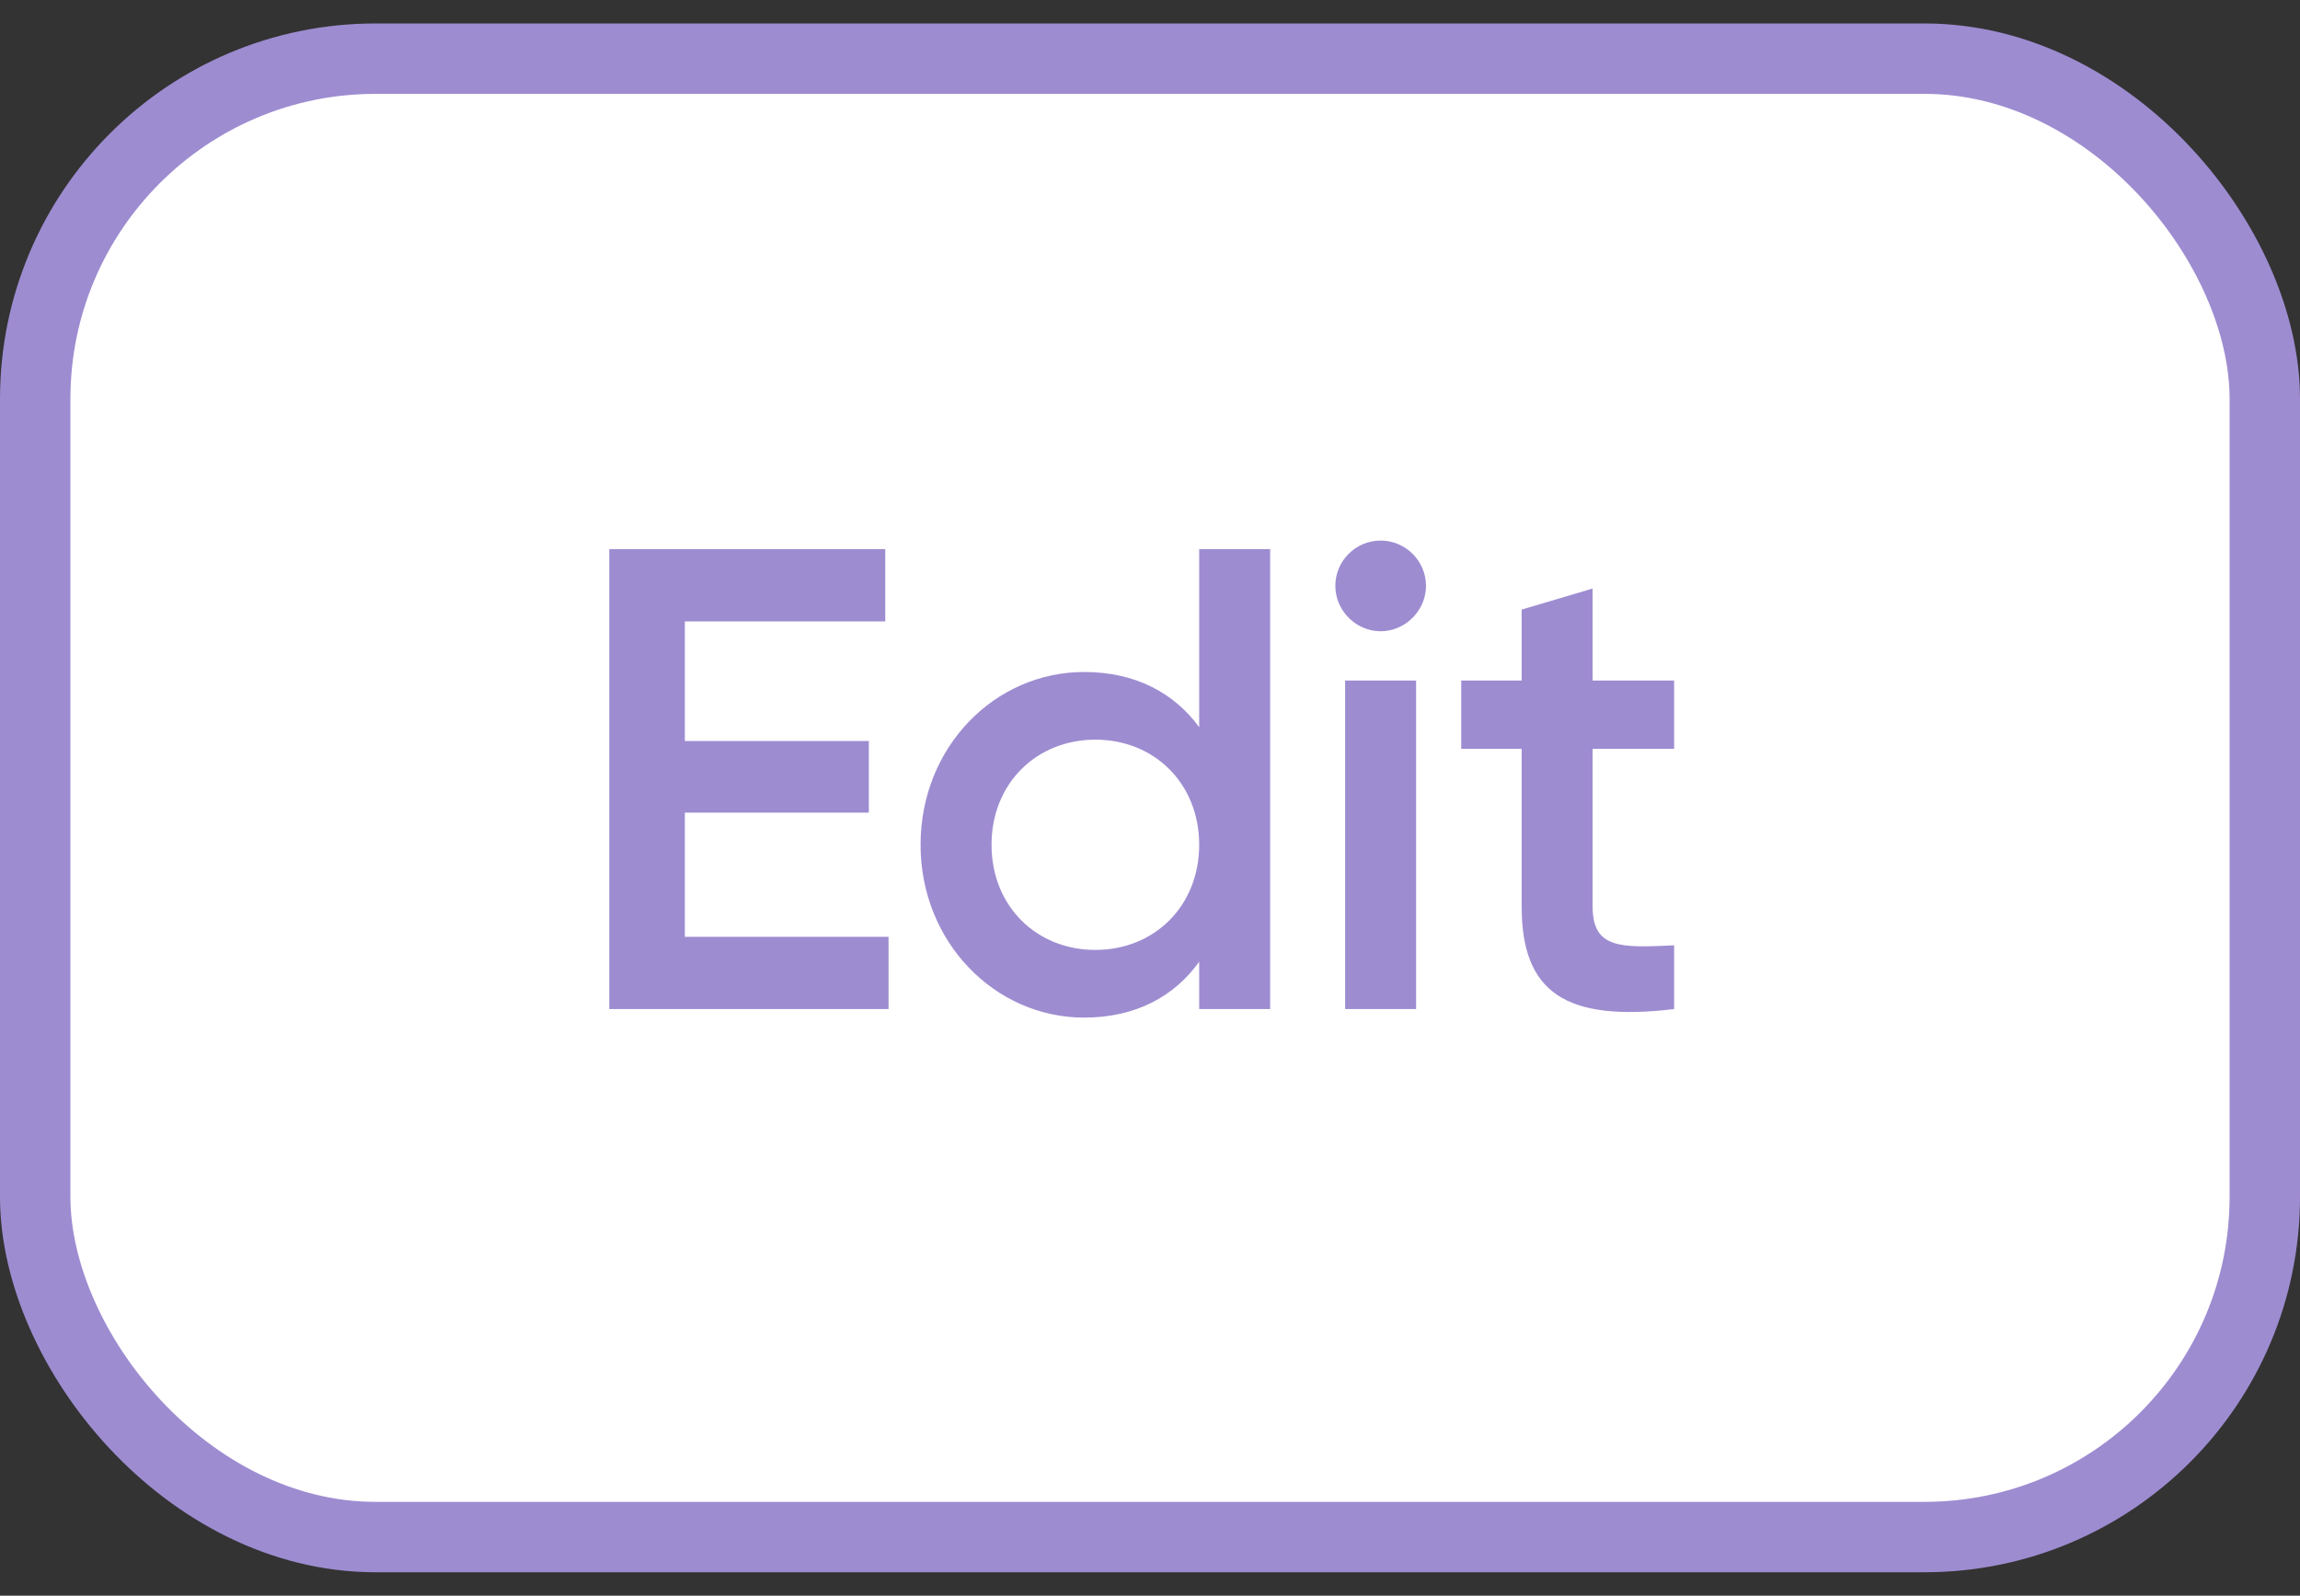 <svg width="49" height="34" viewBox="0 0 49 34" fill="none" xmlns="http://www.w3.org/2000/svg">
<rect x="0" y="0" width="49" height="34" fill="#333333" stroke="none"/>
<rect x="0.75" y="1.25" width="47.5" height="31.5" rx="7.25" fill="white"/>
<path d="M14.59 19.96V17.314H18.51V15.788H14.59V13.24H18.86V11.7H12.98V21.5H18.93V19.96H14.59ZM25.548 11.7V15.494C25.016 14.766 24.19 14.318 23.098 14.318C21.194 14.318 19.612 15.914 19.612 18C19.612 20.072 21.194 21.682 23.098 21.682C24.19 21.682 25.016 21.234 25.548 20.492V21.5H27.06V11.7H25.548ZM23.336 20.24C22.076 20.24 21.124 19.302 21.124 18C21.124 16.698 22.076 15.76 23.336 15.76C24.596 15.76 25.548 16.698 25.548 18C25.548 19.302 24.596 20.24 23.336 20.24ZM29.413 13.45C29.945 13.45 30.38 13.002 30.38 12.484C30.38 11.952 29.945 11.518 29.413 11.518C28.881 11.518 28.448 11.952 28.448 12.484C28.448 13.002 28.881 13.45 29.413 13.45ZM28.657 21.5H30.169V14.5H28.657V21.5ZM35.666 15.956V14.5H33.93V12.54L32.418 12.988V14.5H31.13V15.956H32.418V19.316C32.418 21.136 33.342 21.78 35.666 21.5V20.142C34.518 20.198 33.93 20.212 33.93 19.316V15.956H35.666Z" fill="#9E8CD1"/>
<rect x="0.75" y="1.25" width="47.5" height="31.5" rx="7.25" stroke="#9E8CD1" stroke-width="1.5"/>
</svg>
